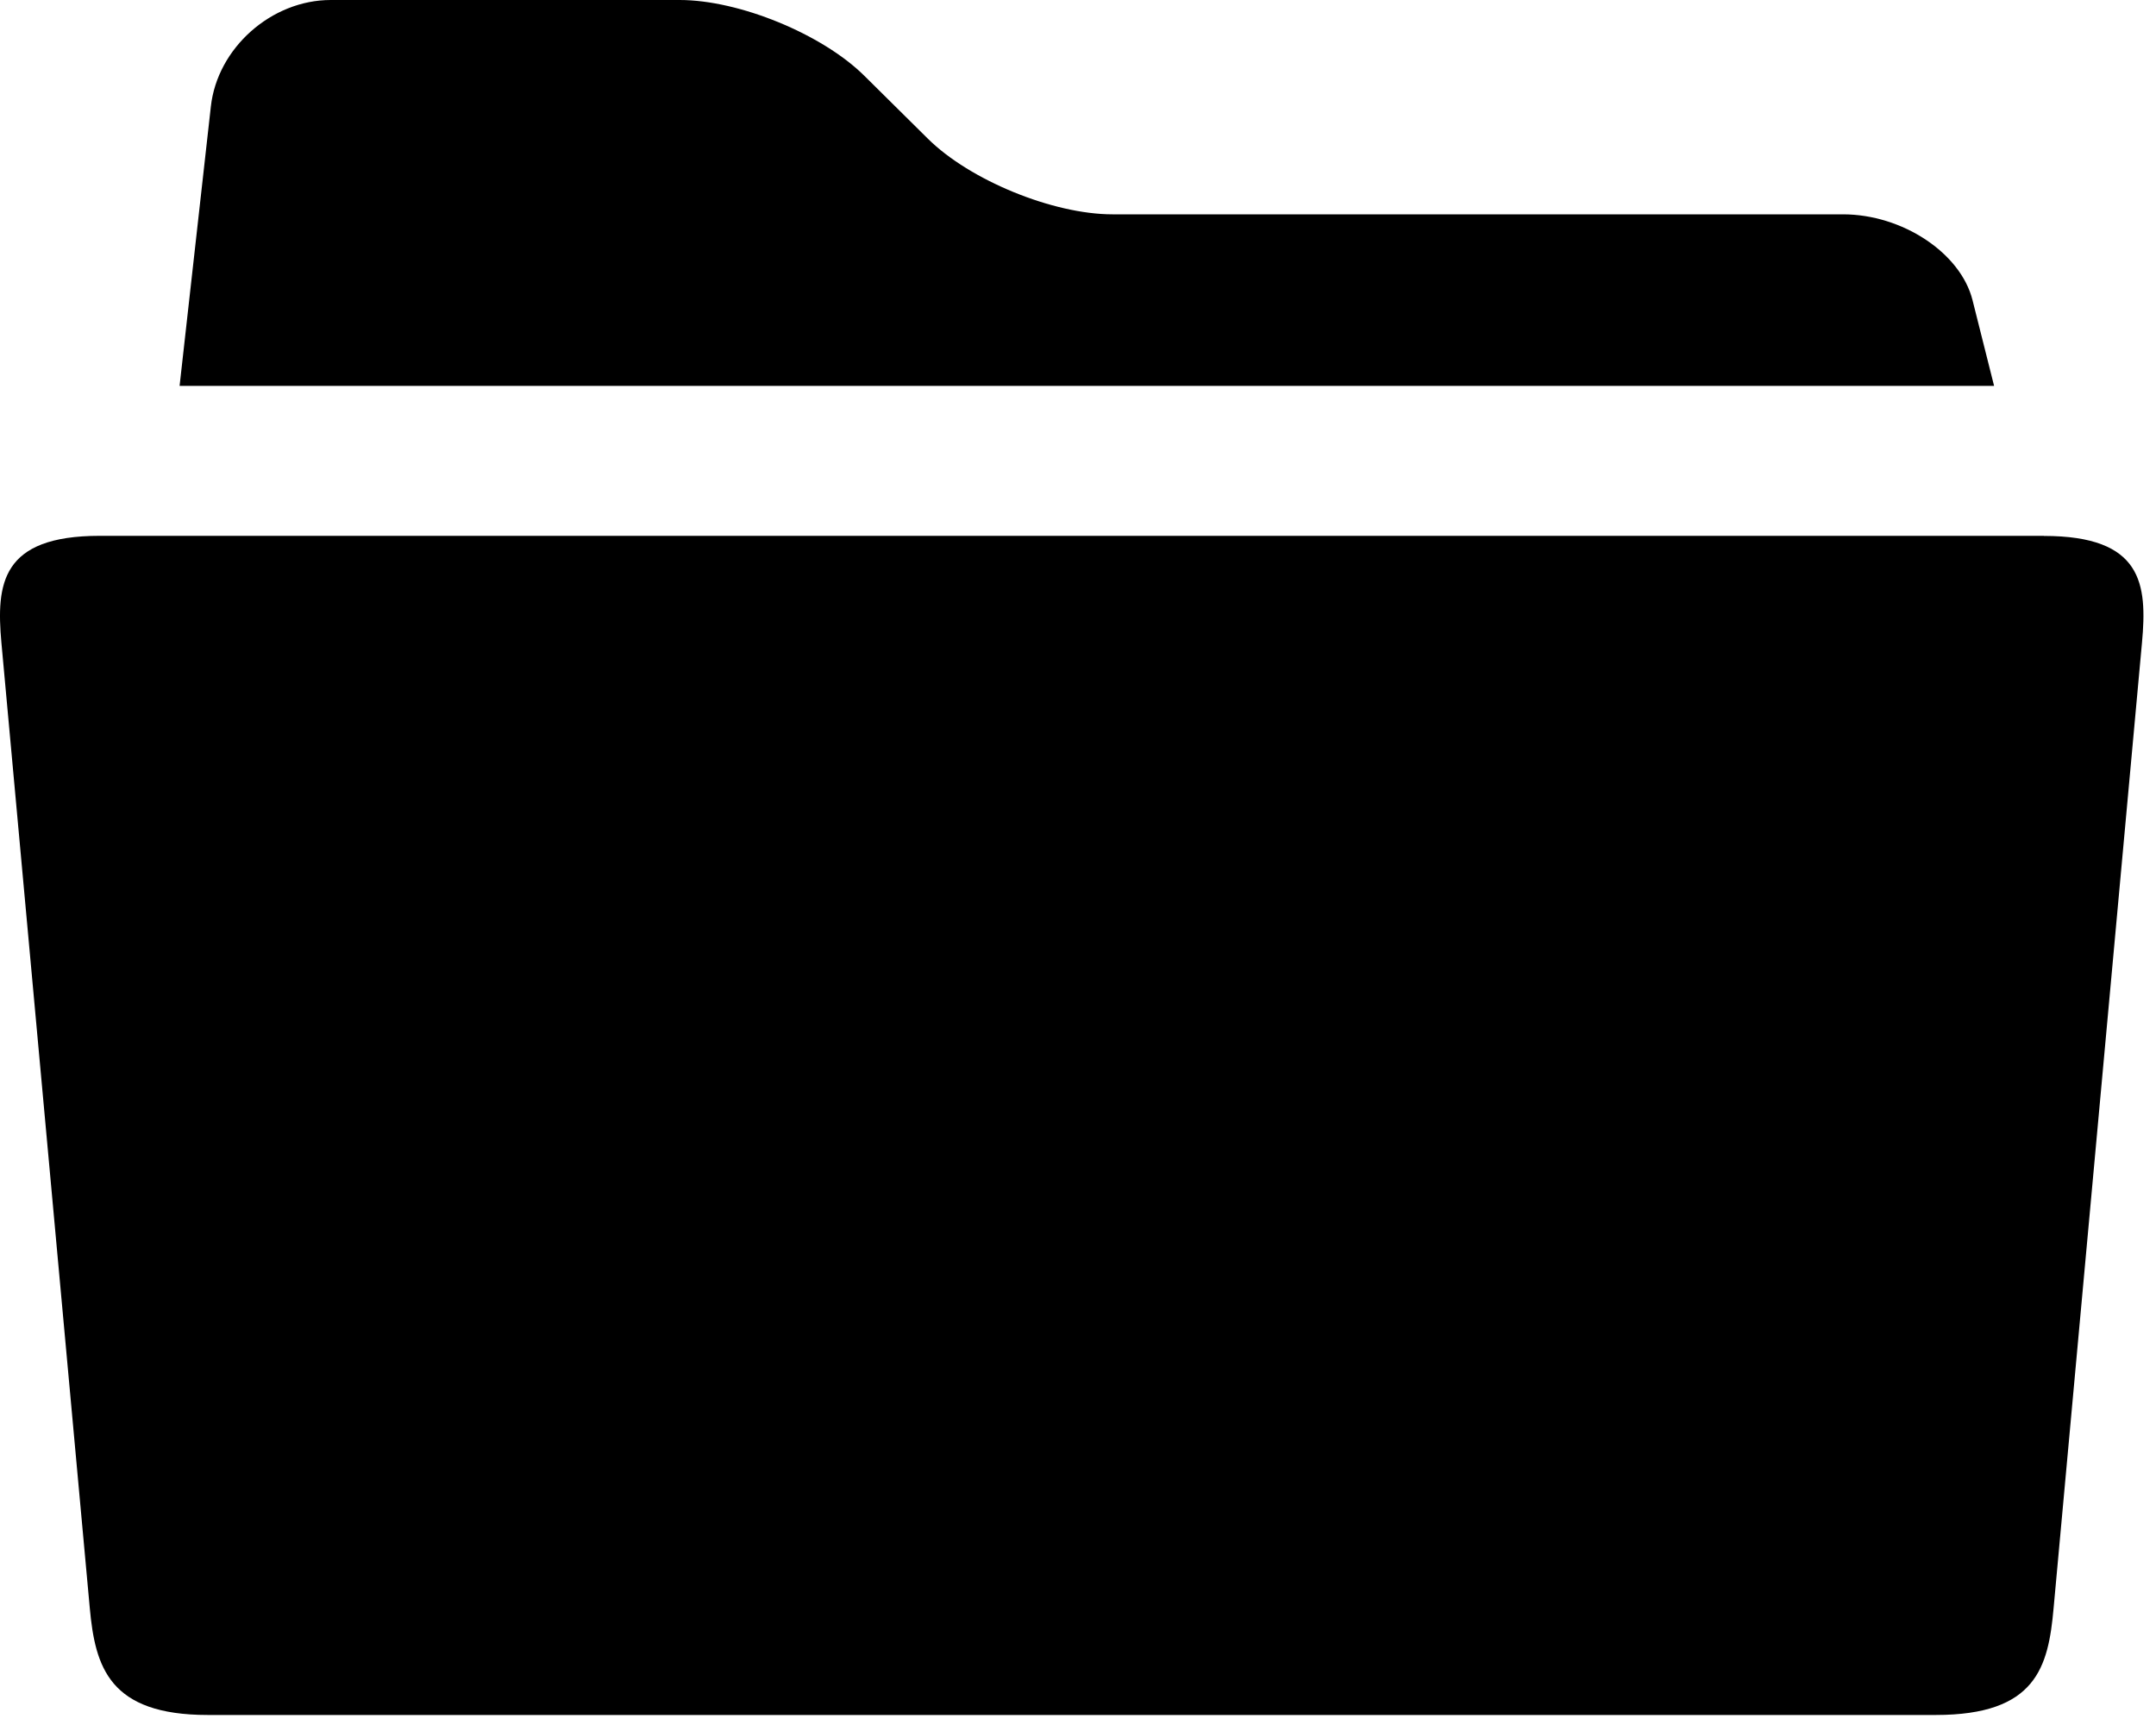 <svg class="icon" viewBox="0 0 1280 1024" xmlns="http://www.w3.org/2000/svg" width="250" height="200"><defs><style/></defs><path d="M1213.44 318.08H59.2c-58.56 0-61.504 28.544-58.368 63.424l52.48 573.184c3.2 34.88 11.52 63.36 70.016 63.36h1025.92c59.712 0 66.816-28.48 69.952-63.36l52.48-573.184c3.2-34.88.32-63.36-58.24-63.36zm-42.368-139.904c-7.04-28.032-41.664-50.944-76.928-50.944H660.48c-35.264 0-84.608-20.16-109.568-44.864l-37.824-37.44C488.128 20.224 438.848 0 403.52 0H196.352c-35.2 0-67.328 28.48-71.168 63.232l-18.56 165.824h1077.248l-12.8-50.88z"/></svg>